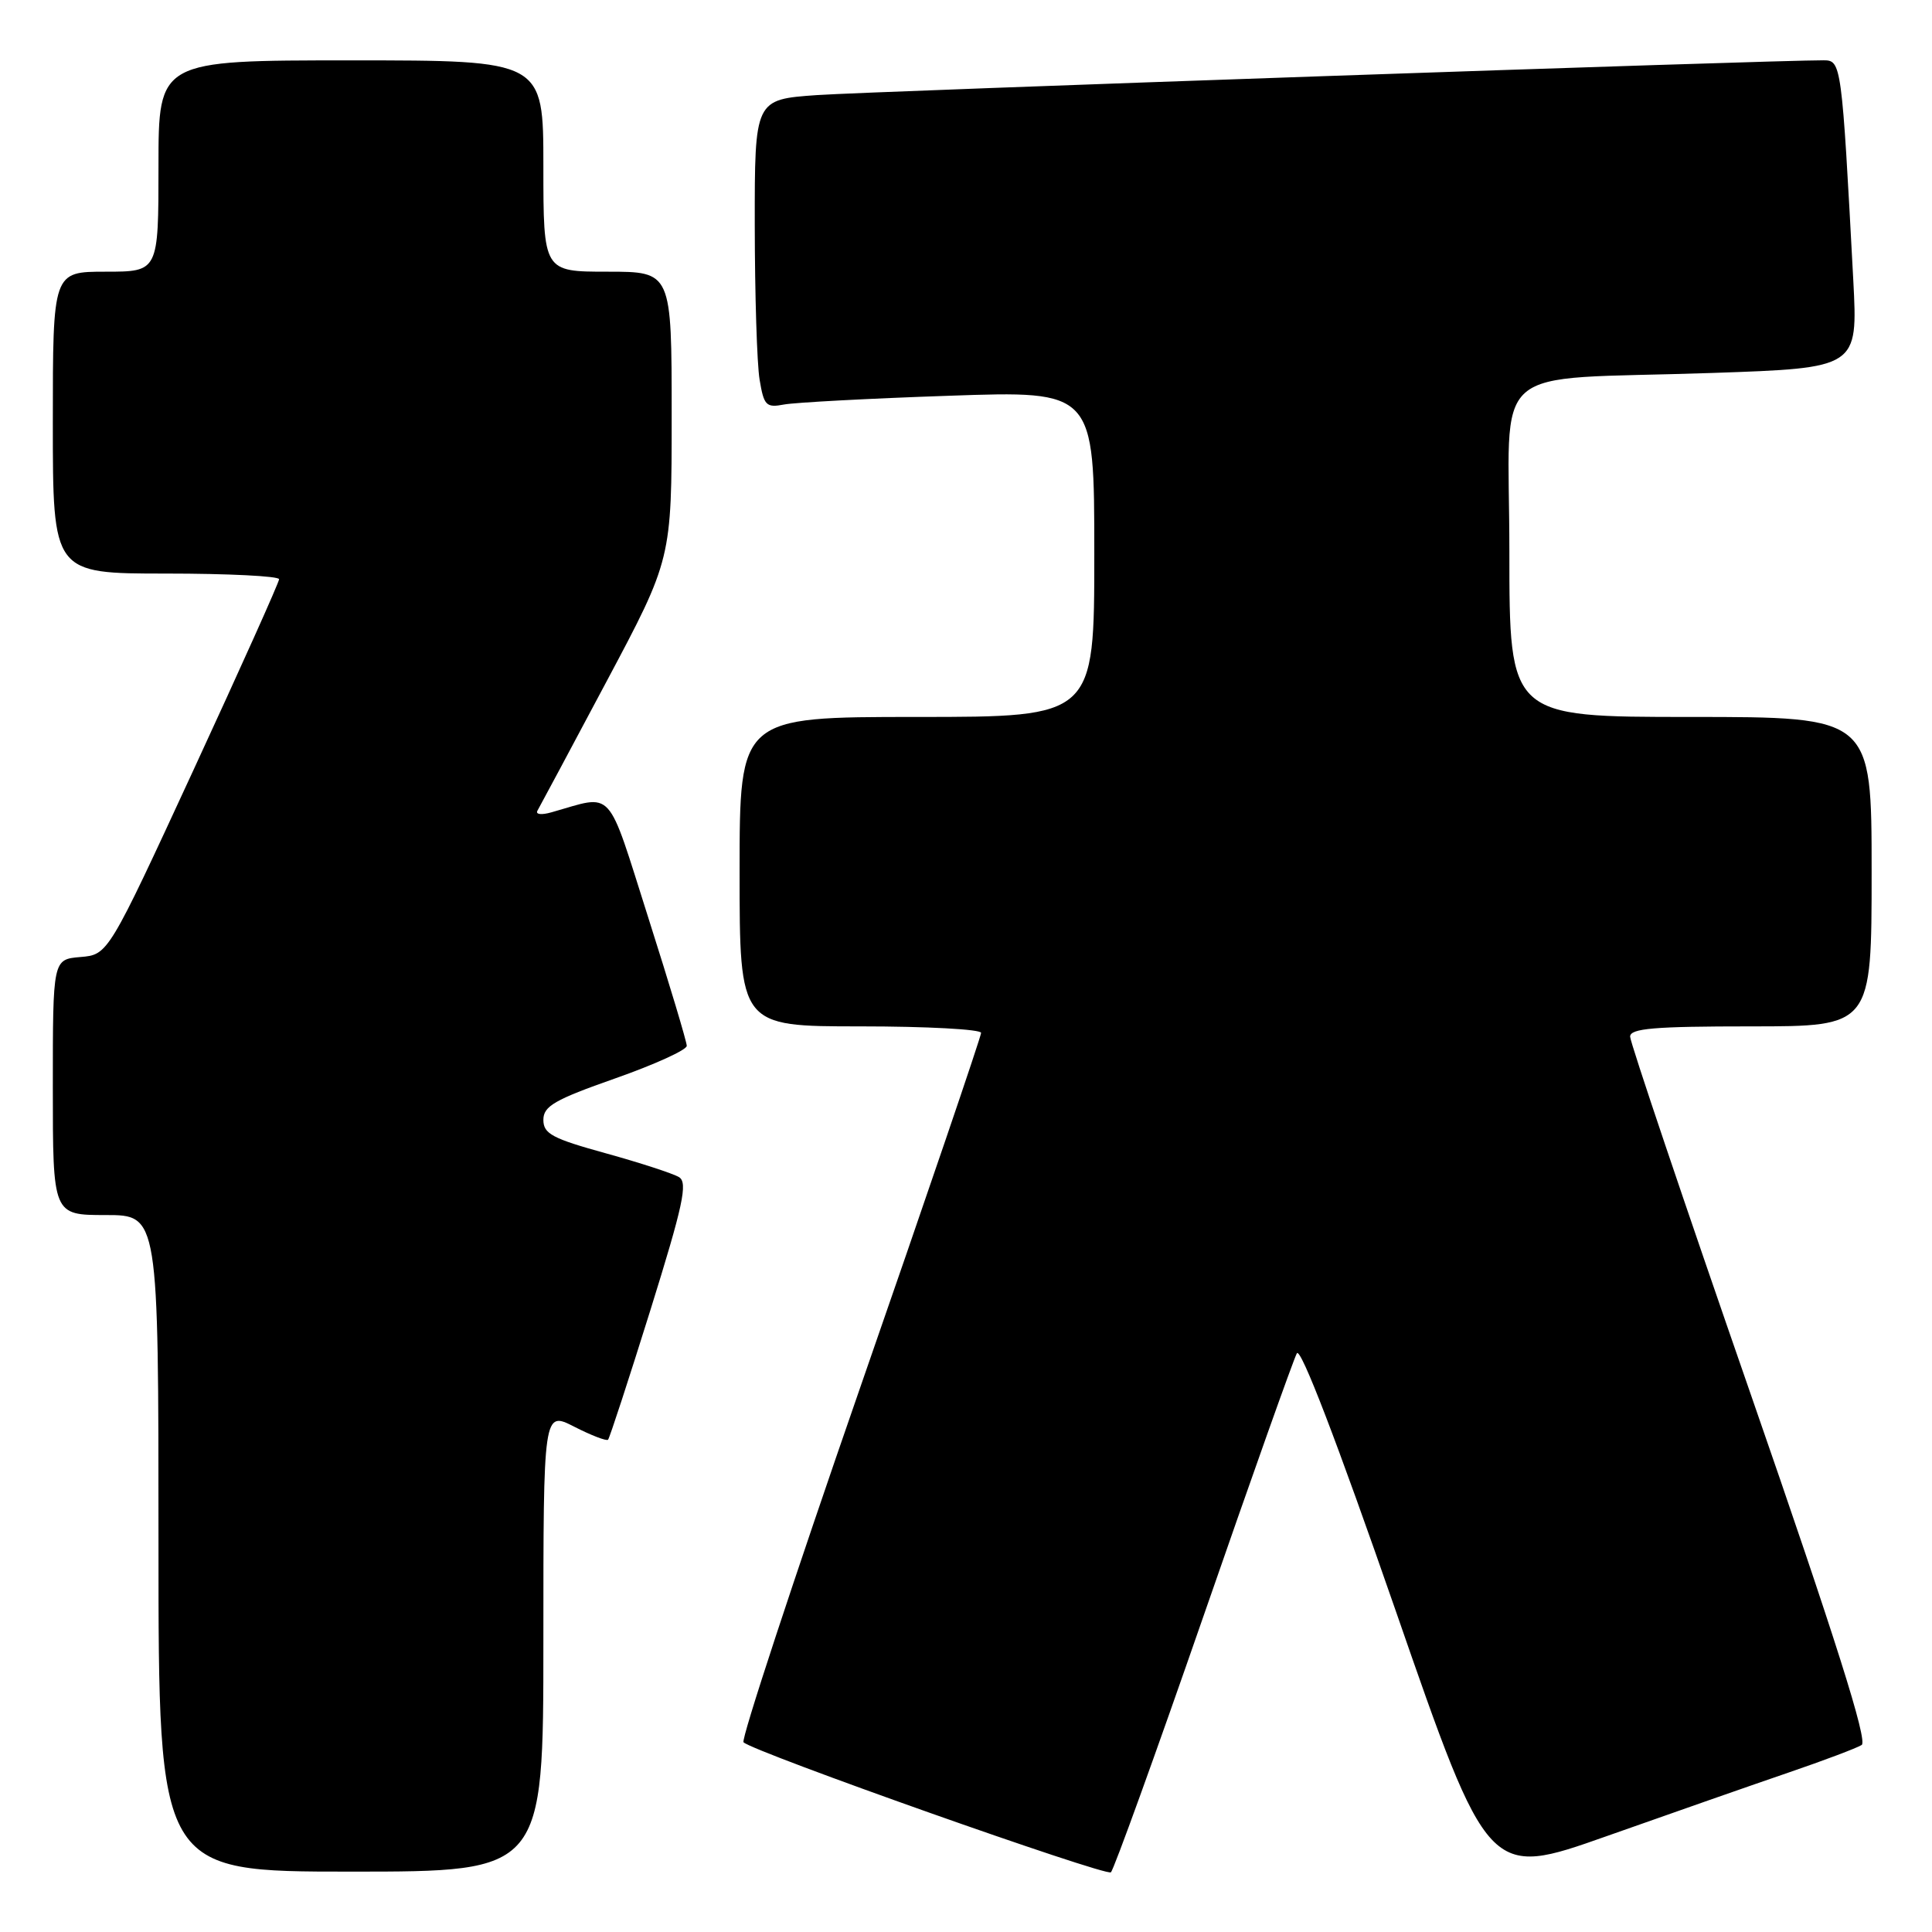 <?xml version="1.0" encoding="UTF-8" standalone="no"?>
<!DOCTYPE svg PUBLIC "-//W3C//DTD SVG 1.1//EN" "http://www.w3.org/Graphics/SVG/1.1/DTD/svg11.dtd" >
<svg xmlns="http://www.w3.org/2000/svg" xmlns:xlink="http://www.w3.org/1999/xlink" version="1.1" viewBox="0 0 256 256">
 <g >
 <path fill="currentColor"
d=" M 159.48 214.11 C 165.85 195.74 171.41 180.09 171.84 179.32 C 172.33 178.44 177.14 190.97 184.92 213.38 C 197.22 248.84 197.22 248.84 212.86 243.31 C 221.46 240.27 232.32 236.47 237.00 234.87 C 241.68 233.27 246.03 231.63 246.68 231.22 C 247.51 230.69 243.26 217.24 231.93 184.60 C 223.17 159.37 216.00 138.11 216.00 137.36 C 216.00 136.27 219.16 136.00 232.00 136.00 C 248.00 136.00 248.00 136.00 248.00 115.50 C 248.00 95.00 248.00 95.00 224.00 95.00 C 200.00 95.00 200.00 95.00 200.00 73.09 C 200.00 47.48 196.63 50.45 226.84 49.42 C 246.18 48.76 246.18 48.76 245.57 37.13 C 244.04 8.38 243.99 8.00 241.64 7.99 C 235.42 7.95 115.27 12.11 108.25 12.60 C 100.00 13.18 100.00 13.18 100.01 29.84 C 100.02 39.00 100.30 48.21 100.65 50.30 C 101.22 53.75 101.52 54.05 103.89 53.60 C 105.32 53.33 115.16 52.80 125.75 52.44 C 145.00 51.77 145.00 51.77 145.00 73.38 C 145.00 95.00 145.00 95.00 121.50 95.00 C 98.00 95.00 98.00 95.00 98.00 115.50 C 98.00 136.00 98.00 136.00 114.00 136.00 C 122.80 136.00 130.00 136.39 130.00 136.86 C 130.00 137.34 122.78 158.54 113.94 183.97 C 105.11 209.41 98.17 230.51 98.52 230.86 C 99.77 232.12 146.51 248.66 147.20 248.09 C 147.58 247.76 153.11 232.47 159.48 214.11 Z  M 72.00 217.48 C 72.00 186.96 72.00 186.96 76.10 189.05 C 78.35 190.20 80.36 190.97 80.57 190.77 C 80.77 190.56 83.29 182.85 86.17 173.63 C 90.51 159.71 91.16 156.71 89.98 155.98 C 89.19 155.50 84.83 154.08 80.28 152.82 C 73.18 150.86 72.00 150.23 72.00 148.39 C 72.00 146.57 73.48 145.72 81.50 142.90 C 86.73 141.06 91.00 139.12 91.00 138.58 C 91.00 138.05 88.72 130.45 85.93 121.69 C 80.31 104.02 81.45 105.27 73.09 107.63 C 71.74 108.02 70.92 107.92 71.22 107.41 C 71.51 106.91 75.63 99.21 80.37 90.30 C 89.00 74.09 89.00 74.09 89.00 55.05 C 89.00 36.00 89.00 36.00 80.50 36.00 C 72.00 36.00 72.00 36.00 72.00 22.00 C 72.00 8.00 72.00 8.00 46.50 8.00 C 21.00 8.00 21.00 8.00 21.00 22.00 C 21.00 36.00 21.00 36.00 14.00 36.00 C 7.00 36.00 7.00 36.00 7.00 56.00 C 7.00 76.00 7.00 76.00 22.00 76.00 C 30.25 76.00 36.99 76.34 36.98 76.75 C 36.98 77.16 31.87 88.53 25.65 102.00 C 14.33 126.50 14.33 126.50 10.66 126.81 C 7.00 127.12 7.00 127.12 7.00 144.06 C 7.00 161.00 7.00 161.00 14.00 161.00 C 21.00 161.00 21.00 161.00 21.00 204.50 C 21.00 248.00 21.00 248.00 46.50 248.00 C 72.00 248.00 72.00 248.00 72.00 217.48 Z "/>
</g>
</svg>
